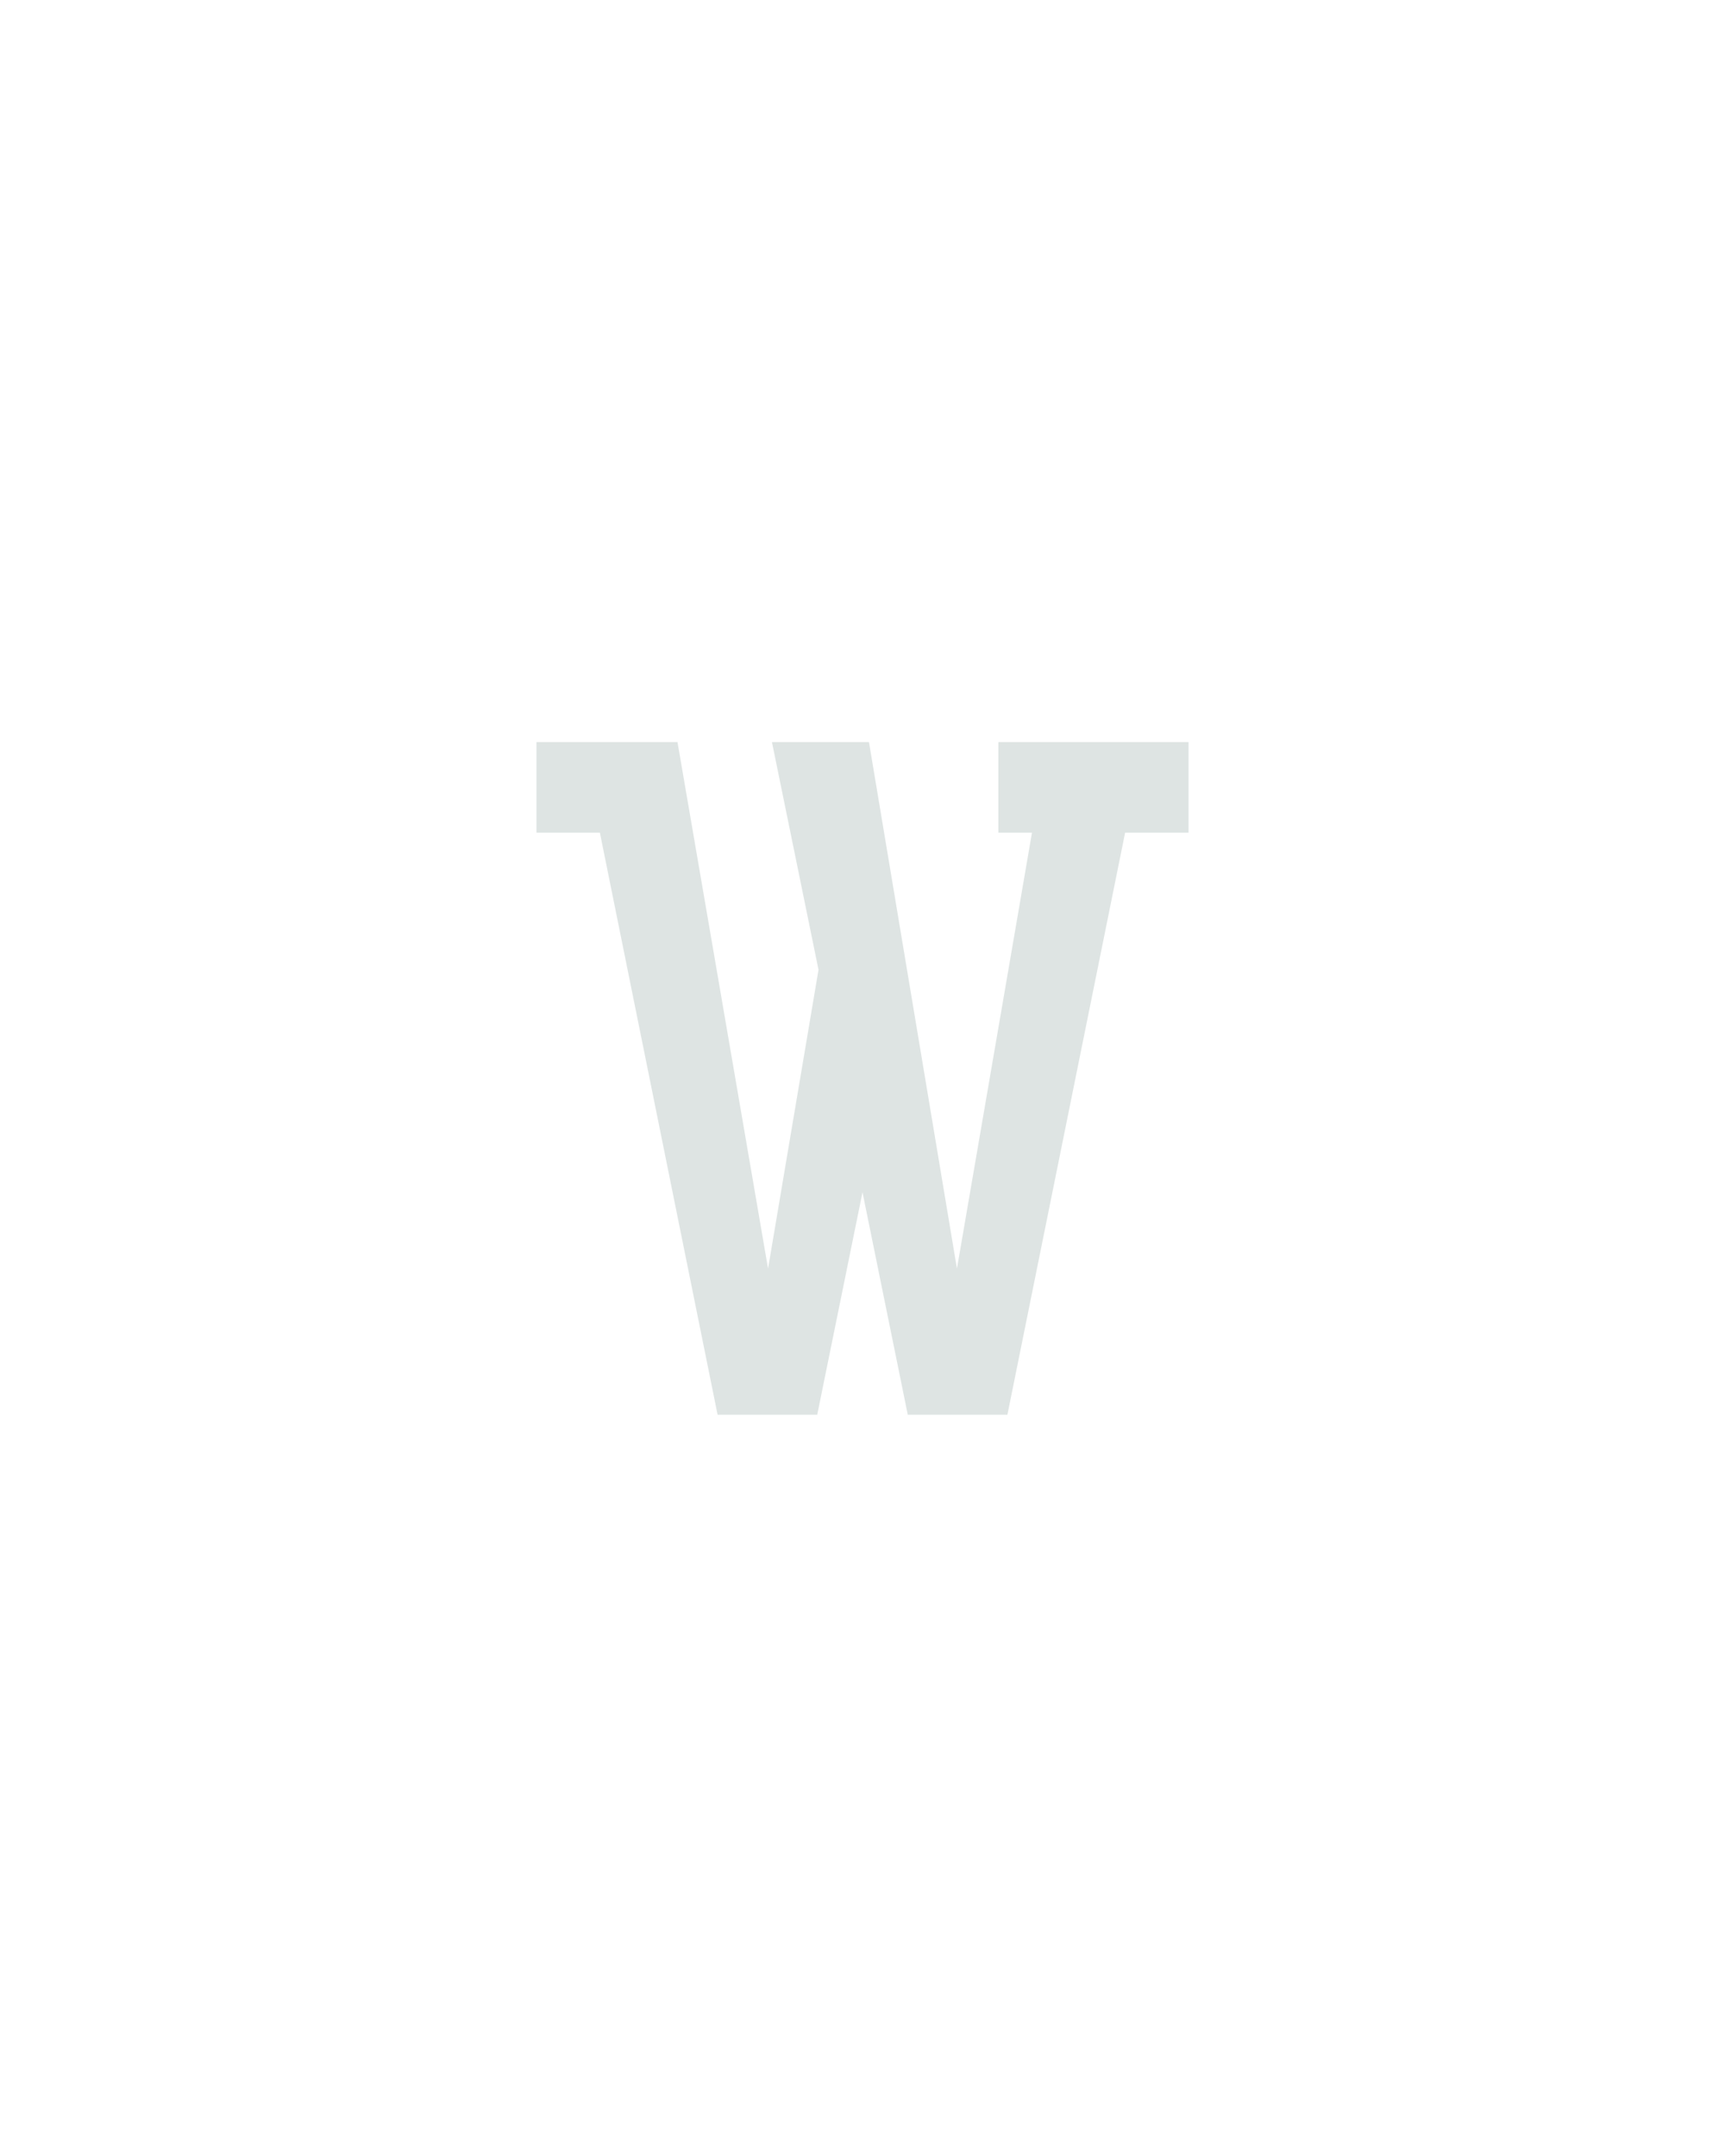 <?xml version="1.0" encoding="UTF-8" standalone="no"?>
<svg height="160" viewBox="0 0 128 160" width="128" xmlns="http://www.w3.org/2000/svg">
<defs>
<path d="M 138 0 L 47 -450 L -2 -450 L -2 -520 L 107 -520 L 177 -113 L 216 -344 L 180 -520 L 255 -520 L 323 -113 L 381 -450 L 355 -450 L 355 -520 L 502 -520 L 502 -450 L 453 -450 L 362 0 L 285 0 L 250 -172 L 215 0 Z " id="path1"/>
</defs>
<g data-source-text="w" fill="#dee4e3" transform="translate(40 104.992) rotate(0) scale(0.096)">
<use href="#path1" transform="translate(0 0)"/>
</g>
</svg>